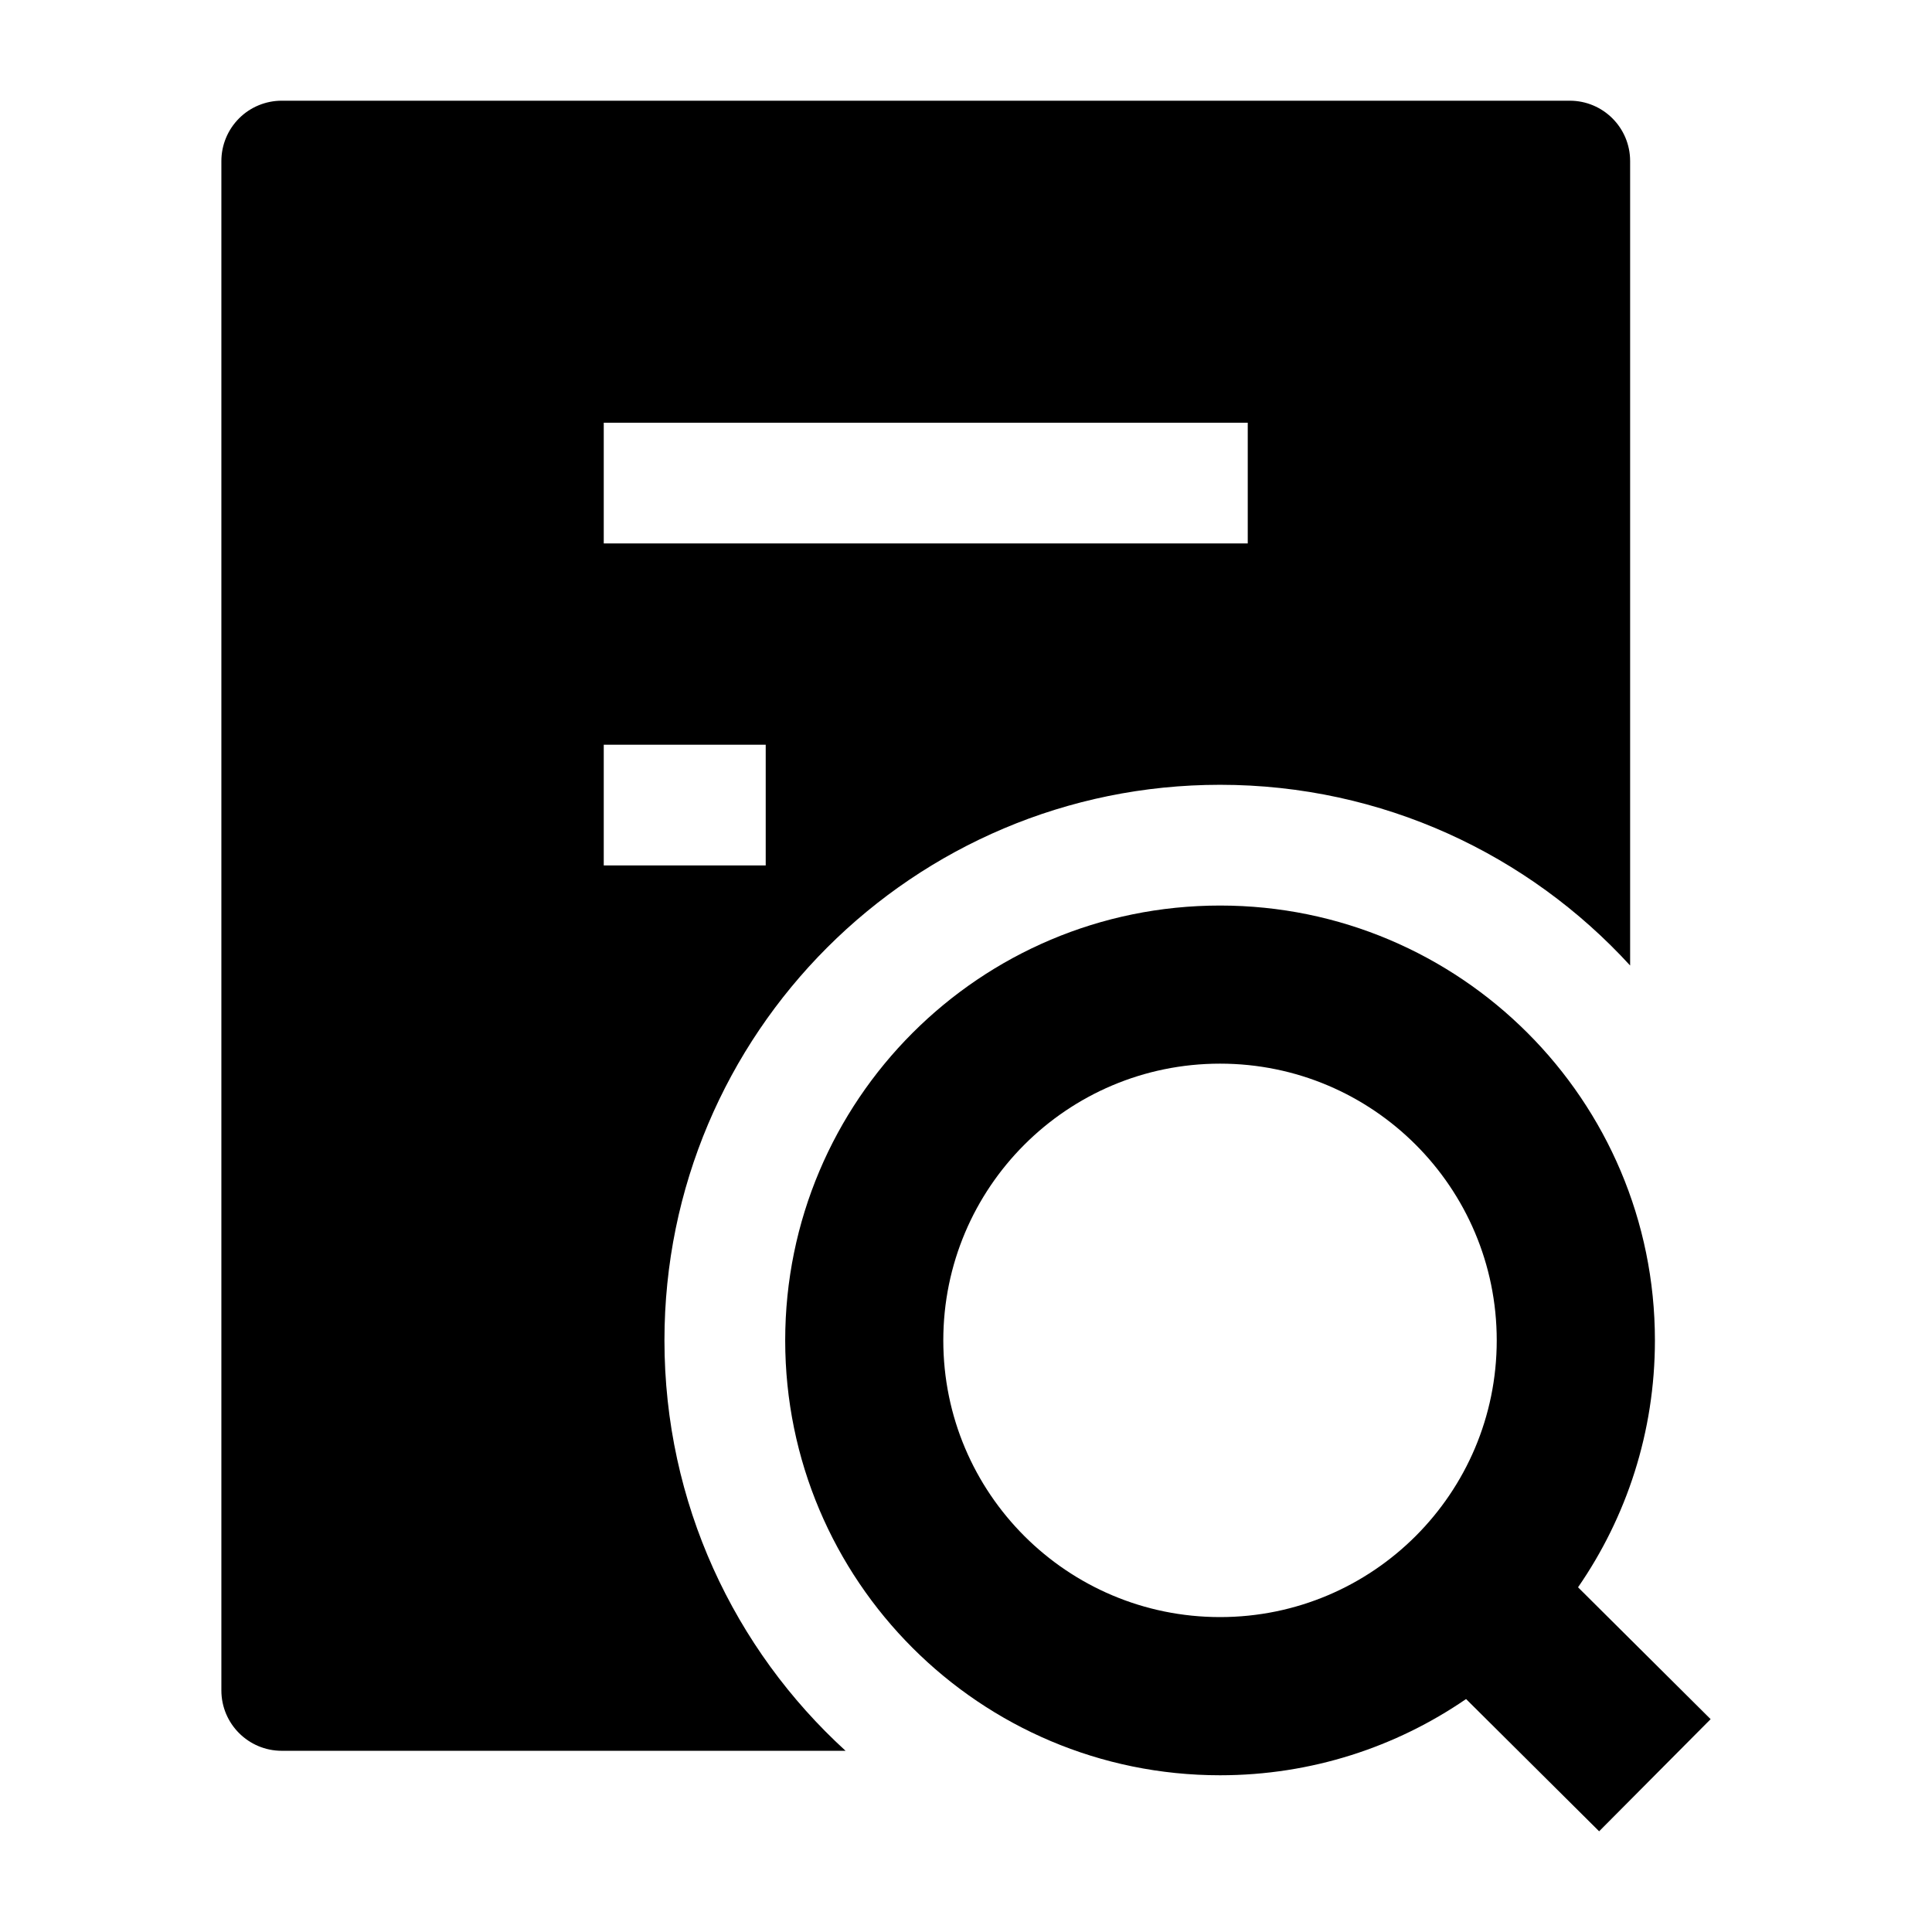 <svg width="24" height="24" viewBox="0 0 24 24" xmlns="http://www.w3.org/2000/svg">
    <path fill-rule="evenodd" clip-rule="evenodd" d="M9.754 16.651C9.754 13.668 12.172 11.249 15.156 11.249C18.139 11.249 20.558 13.668 20.558 16.651C20.558 17.79 20.205 18.847 19.603 19.718L21.25 21.356L19.865 22.749L18.212 21.106C17.343 21.703 16.29 22.053 15.156 22.053C12.172 22.053 9.754 19.634 9.754 16.651ZM15.156 13.213C13.257 13.213 11.718 14.752 11.718 16.651C11.718 18.549 13.257 20.088 15.156 20.088C17.054 20.088 18.593 18.549 18.593 16.651C18.593 14.752 17.054 13.213 15.156 13.213Z"/>
    <path fill-rule="evenodd" clip-rule="evenodd" d="M2.97 1.47C3.11 1.33 3.301 1.251 3.5 1.251H19.5C19.914 1.251 20.25 1.586 20.25 2.001V11.994C18.988 10.615 17.173 9.749 15.156 9.749C11.344 9.749 8.254 12.839 8.254 16.651C8.254 18.67 9.121 20.487 10.504 21.749H3.5C3.086 21.749 2.75 21.413 2.75 20.999V2.001C2.75 1.802 2.829 1.611 2.97 1.47ZM7.5 6.751H15.5V5.251H7.5V6.751ZM7.5 10.751H9.512V9.251H7.5V10.751Z"/>
</svg>
